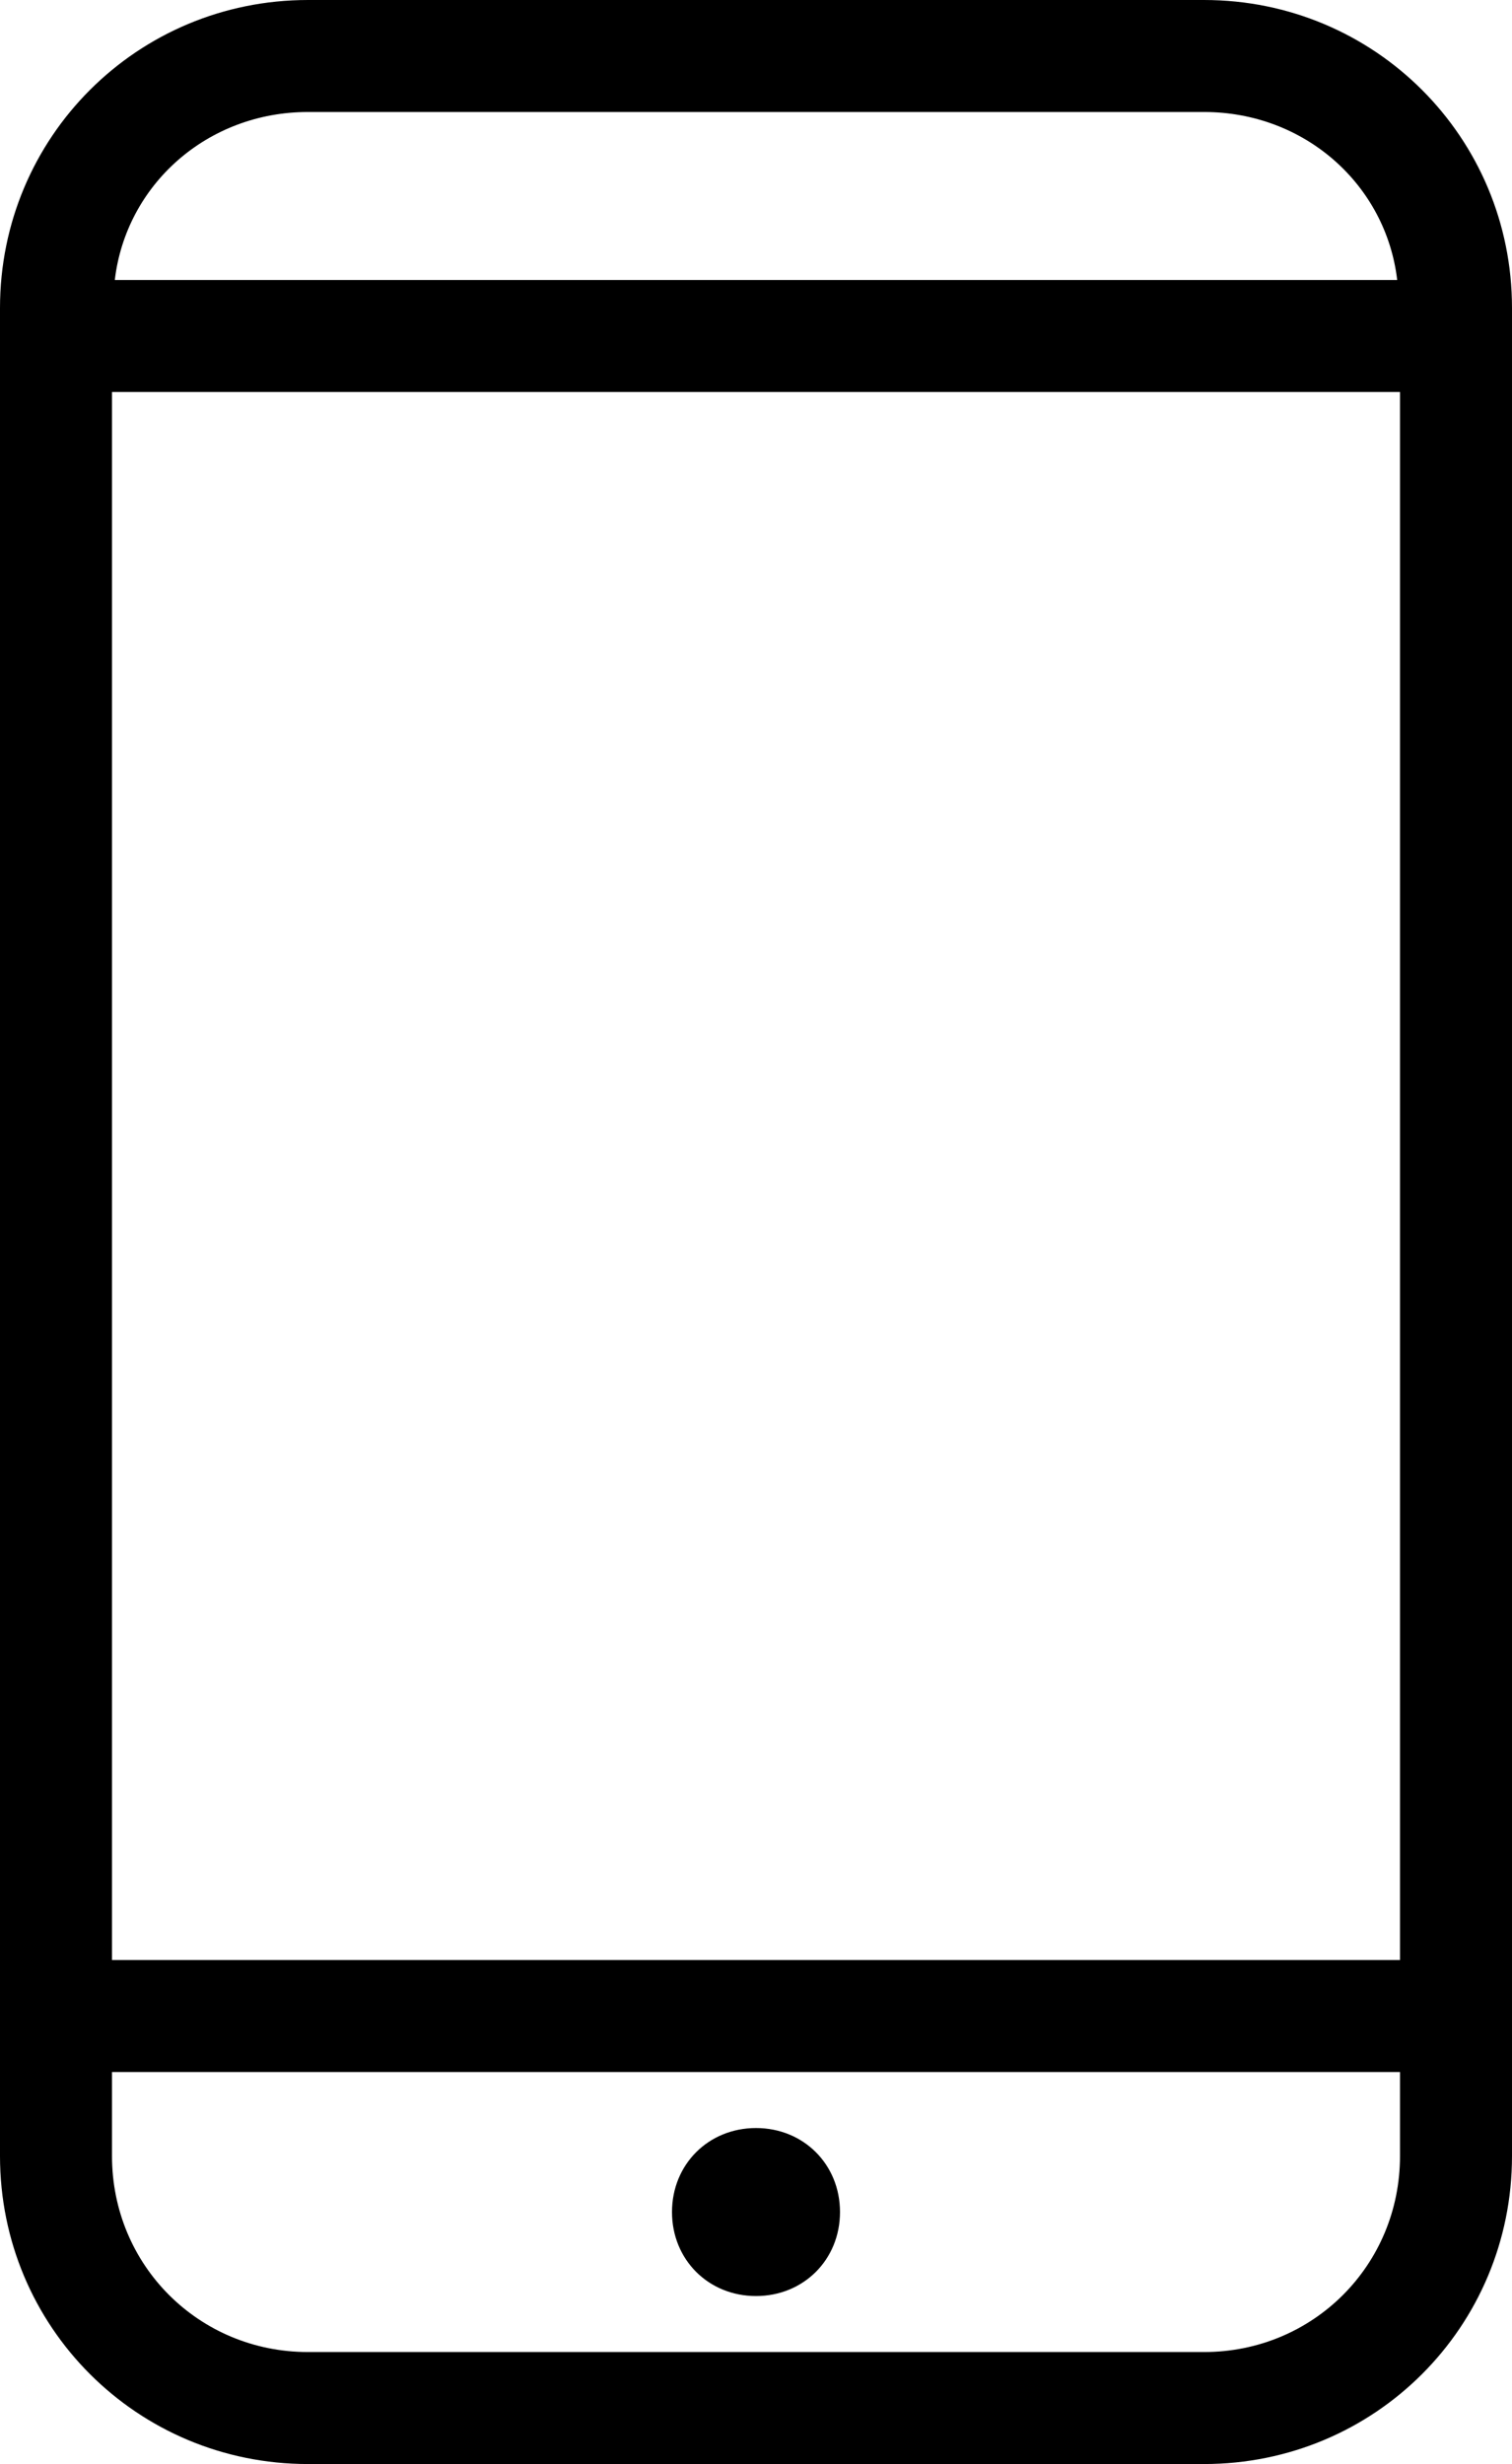<?xml version="1.0" encoding="utf-8"?>
<!-- Generator: Adobe Illustrator 18.0.0, SVG Export Plug-In . SVG Version: 6.00 Build 0)  -->
<!DOCTYPE svg PUBLIC "-//W3C//DTD SVG 1.1//EN" "http://www.w3.org/Graphics/SVG/1.1/DTD/svg11.dtd">
<svg version="1.1" id="Warstwa_1" xmlns="http://www.w3.org/2000/svg" xmlns:xlink="http://www.w3.org/1999/xlink" x="0px" y="0px"
	 viewBox="0 0 54 88" enable-background="new 0 0 54 88" xml:space="preserve">
<g>
	<path d="M11,0C4.9,0,0,4.9,0,11v66c0,6.1,4.9,11,11,11h32c6.1,0,11-4.9,11-11V11c0-6.1-4.9-11-11-11H11z M11,4h32
		c3.6,0,6.5,2.6,6.9,6H4.1C4.5,6.6,7.4,4,11,4 M4,14h46v56H4V14z M4,74h46v3c0,3.9-3.1,7-7,7H11c-3.9,0-7-3.1-7-7V74z M27,76
		c-1.7,0-3,1.3-3,3s1.3,3,3,3c1.7,0,3-1.3,3-3S28.7,76,27,76"/>
</g>
</svg>
